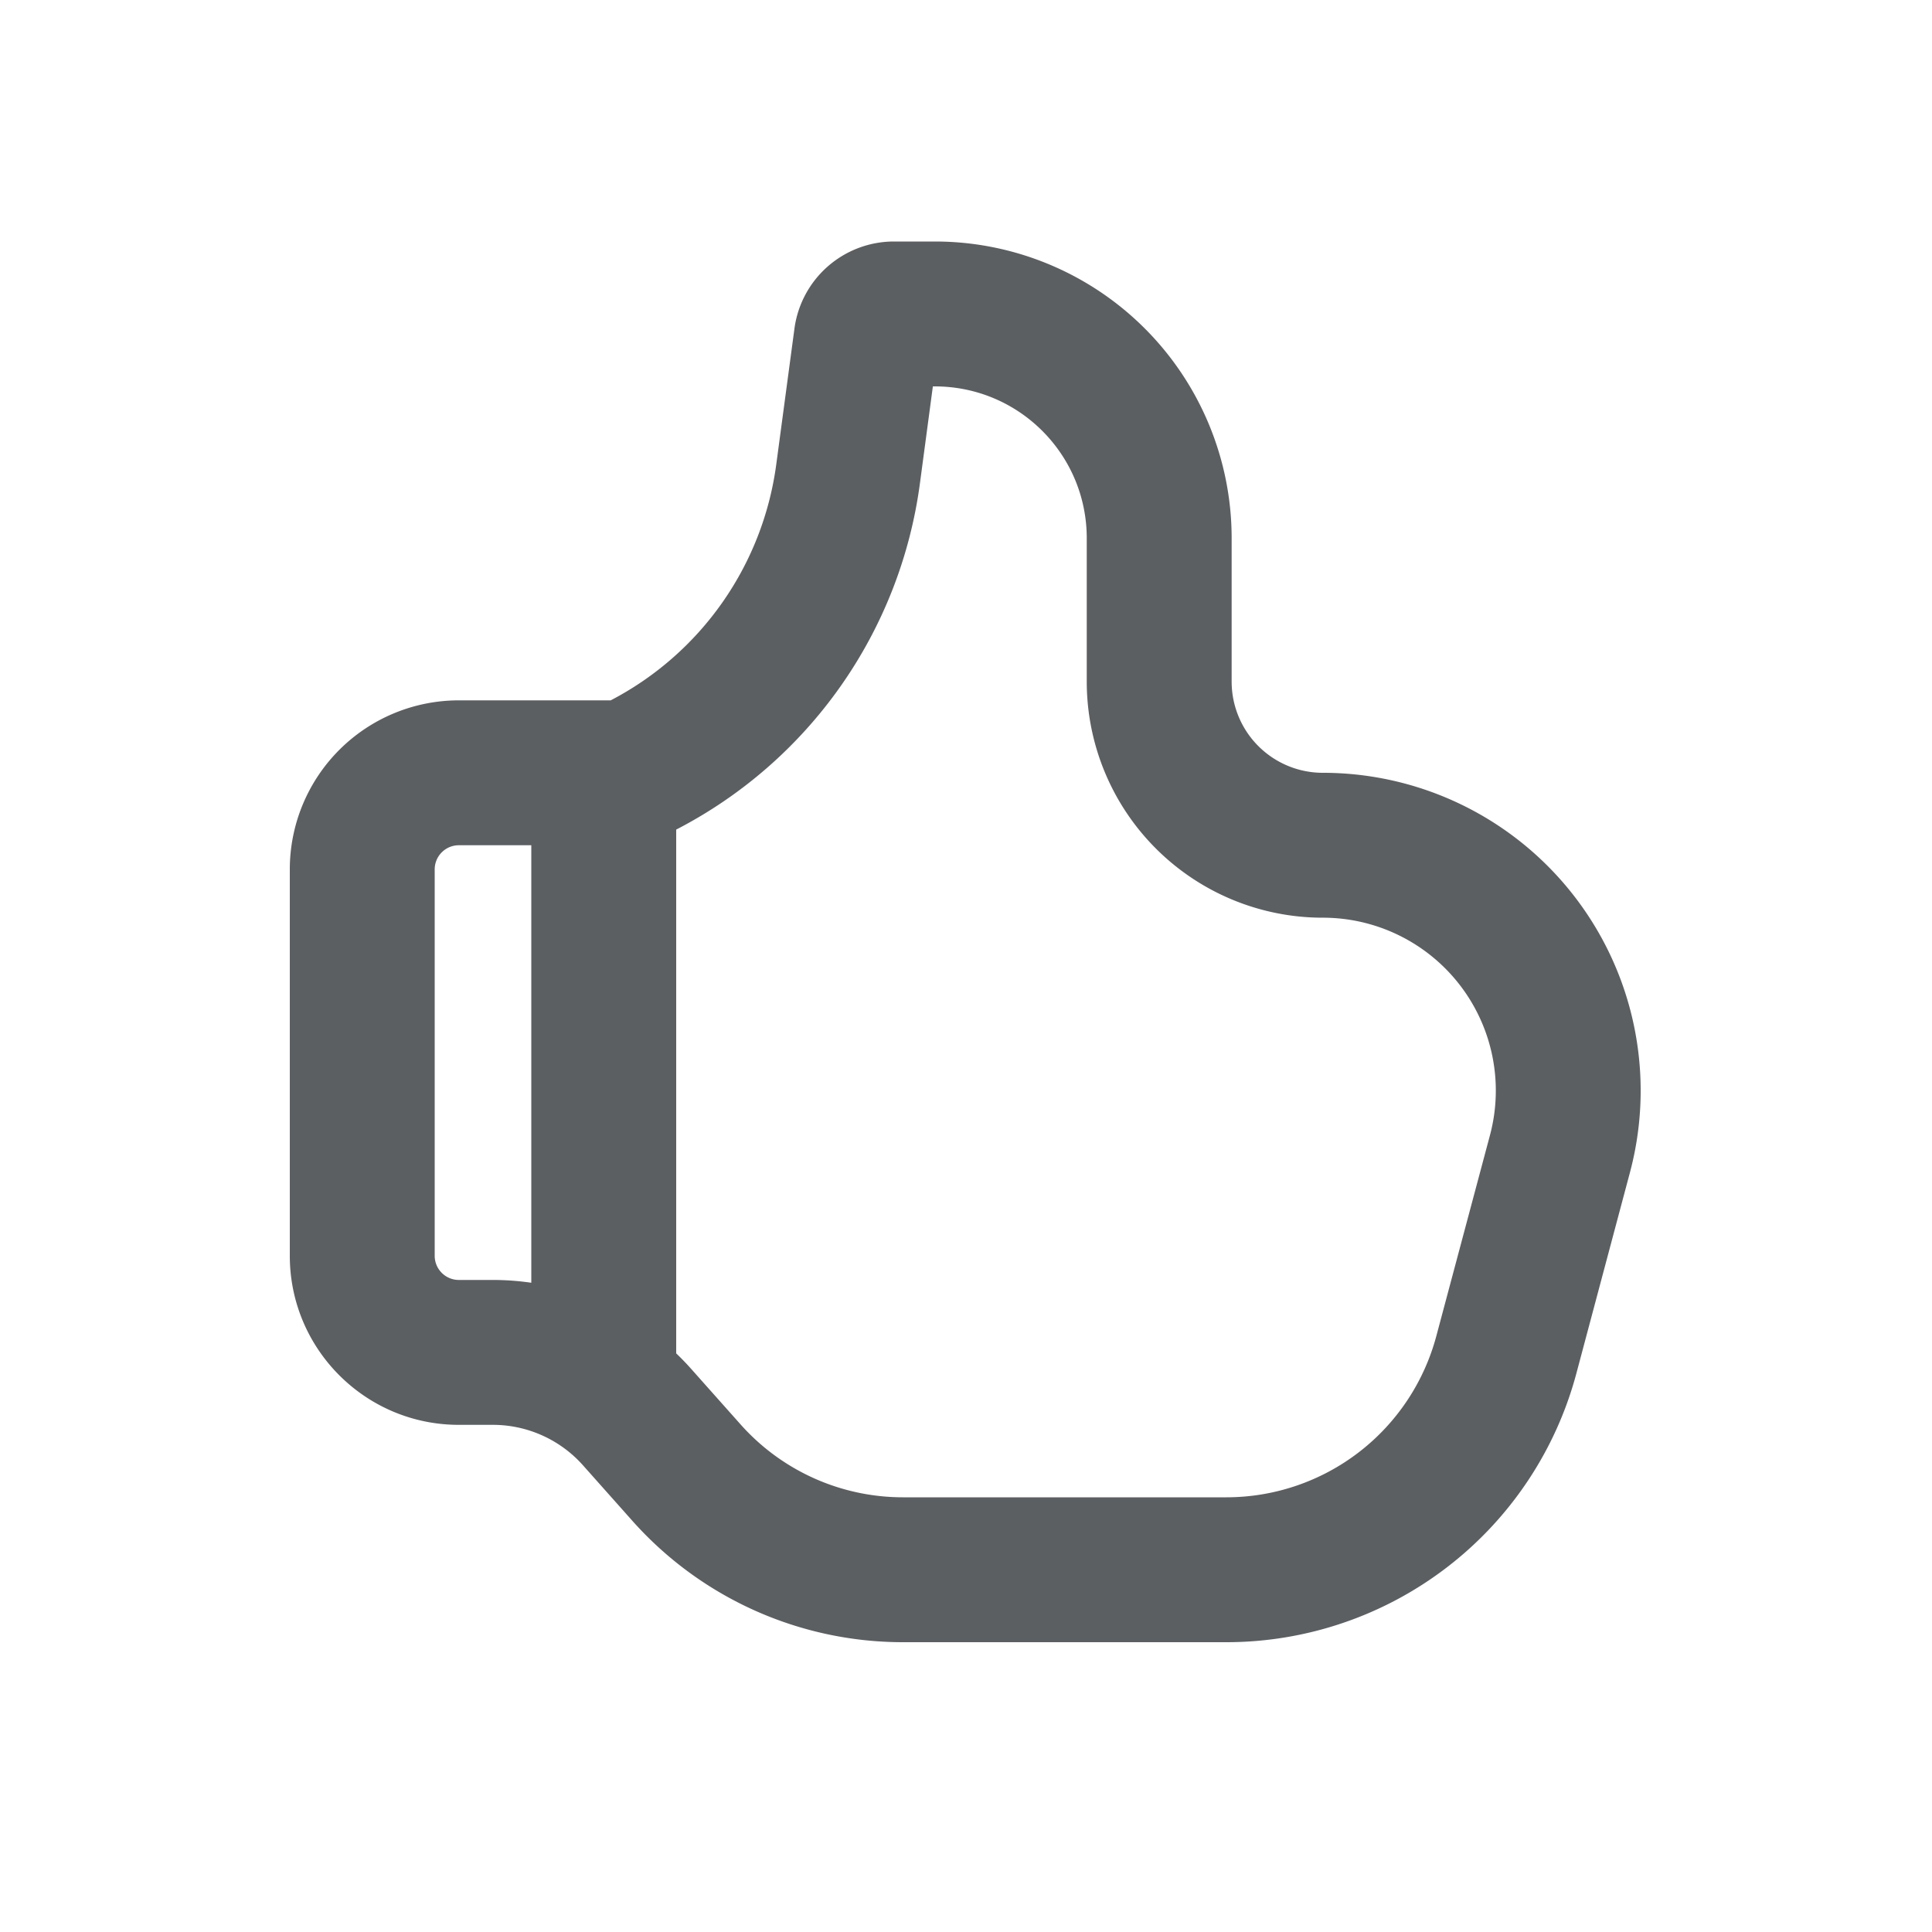 <svg viewBox="0 0 20 20" xmlns="http://www.w3.org/2000/svg"><path fill-rule="evenodd" d="M12.695 17a3.75 3.75 0 0 0 3.624-2.784l.554-2.078a3.29 3.29 0 0 0-3.18-4.138.944.944 0 0 1-.943-.944v-1.484a3.072 3.072 0 0 0-3.072-3.072h-.424a1.04 1.04 0 0 0-1.03.902l-.188 1.404a3.238 3.238 0 0 1-1.714 2.444h-1.572a1.75 1.75 0 0 0-1.75 1.75v4c0 .966.784 1.75 1.75 1.75h.352c.357 0 .697.153.934.42l.508.571a3.75 3.75 0 0 0 2.803 1.259h3.348Zm-1.445-9.944a2.444 2.444 0 0 0 2.444 2.444 1.79 1.79 0 0 1 1.73 2.252l-.555 2.078a2.25 2.25 0 0 1-2.174 1.67h-3.348a2.25 2.25 0 0 1-1.681-.755l-.509-.572a2.77 2.77 0 0 0-.157-.163v-5.422a4.738 4.738 0 0 0 2.523-3.584l.134-1.004h.02c.87 0 1.573.704 1.573 1.572v1.484Zm-5.75 1.694h-.75a.25.25 0 0 0-.25.25v4c0 .138.112.25.25.25h.352c.134 0 .267.01.398.029v-4.529Z" fill="#5C5F62"/></svg>